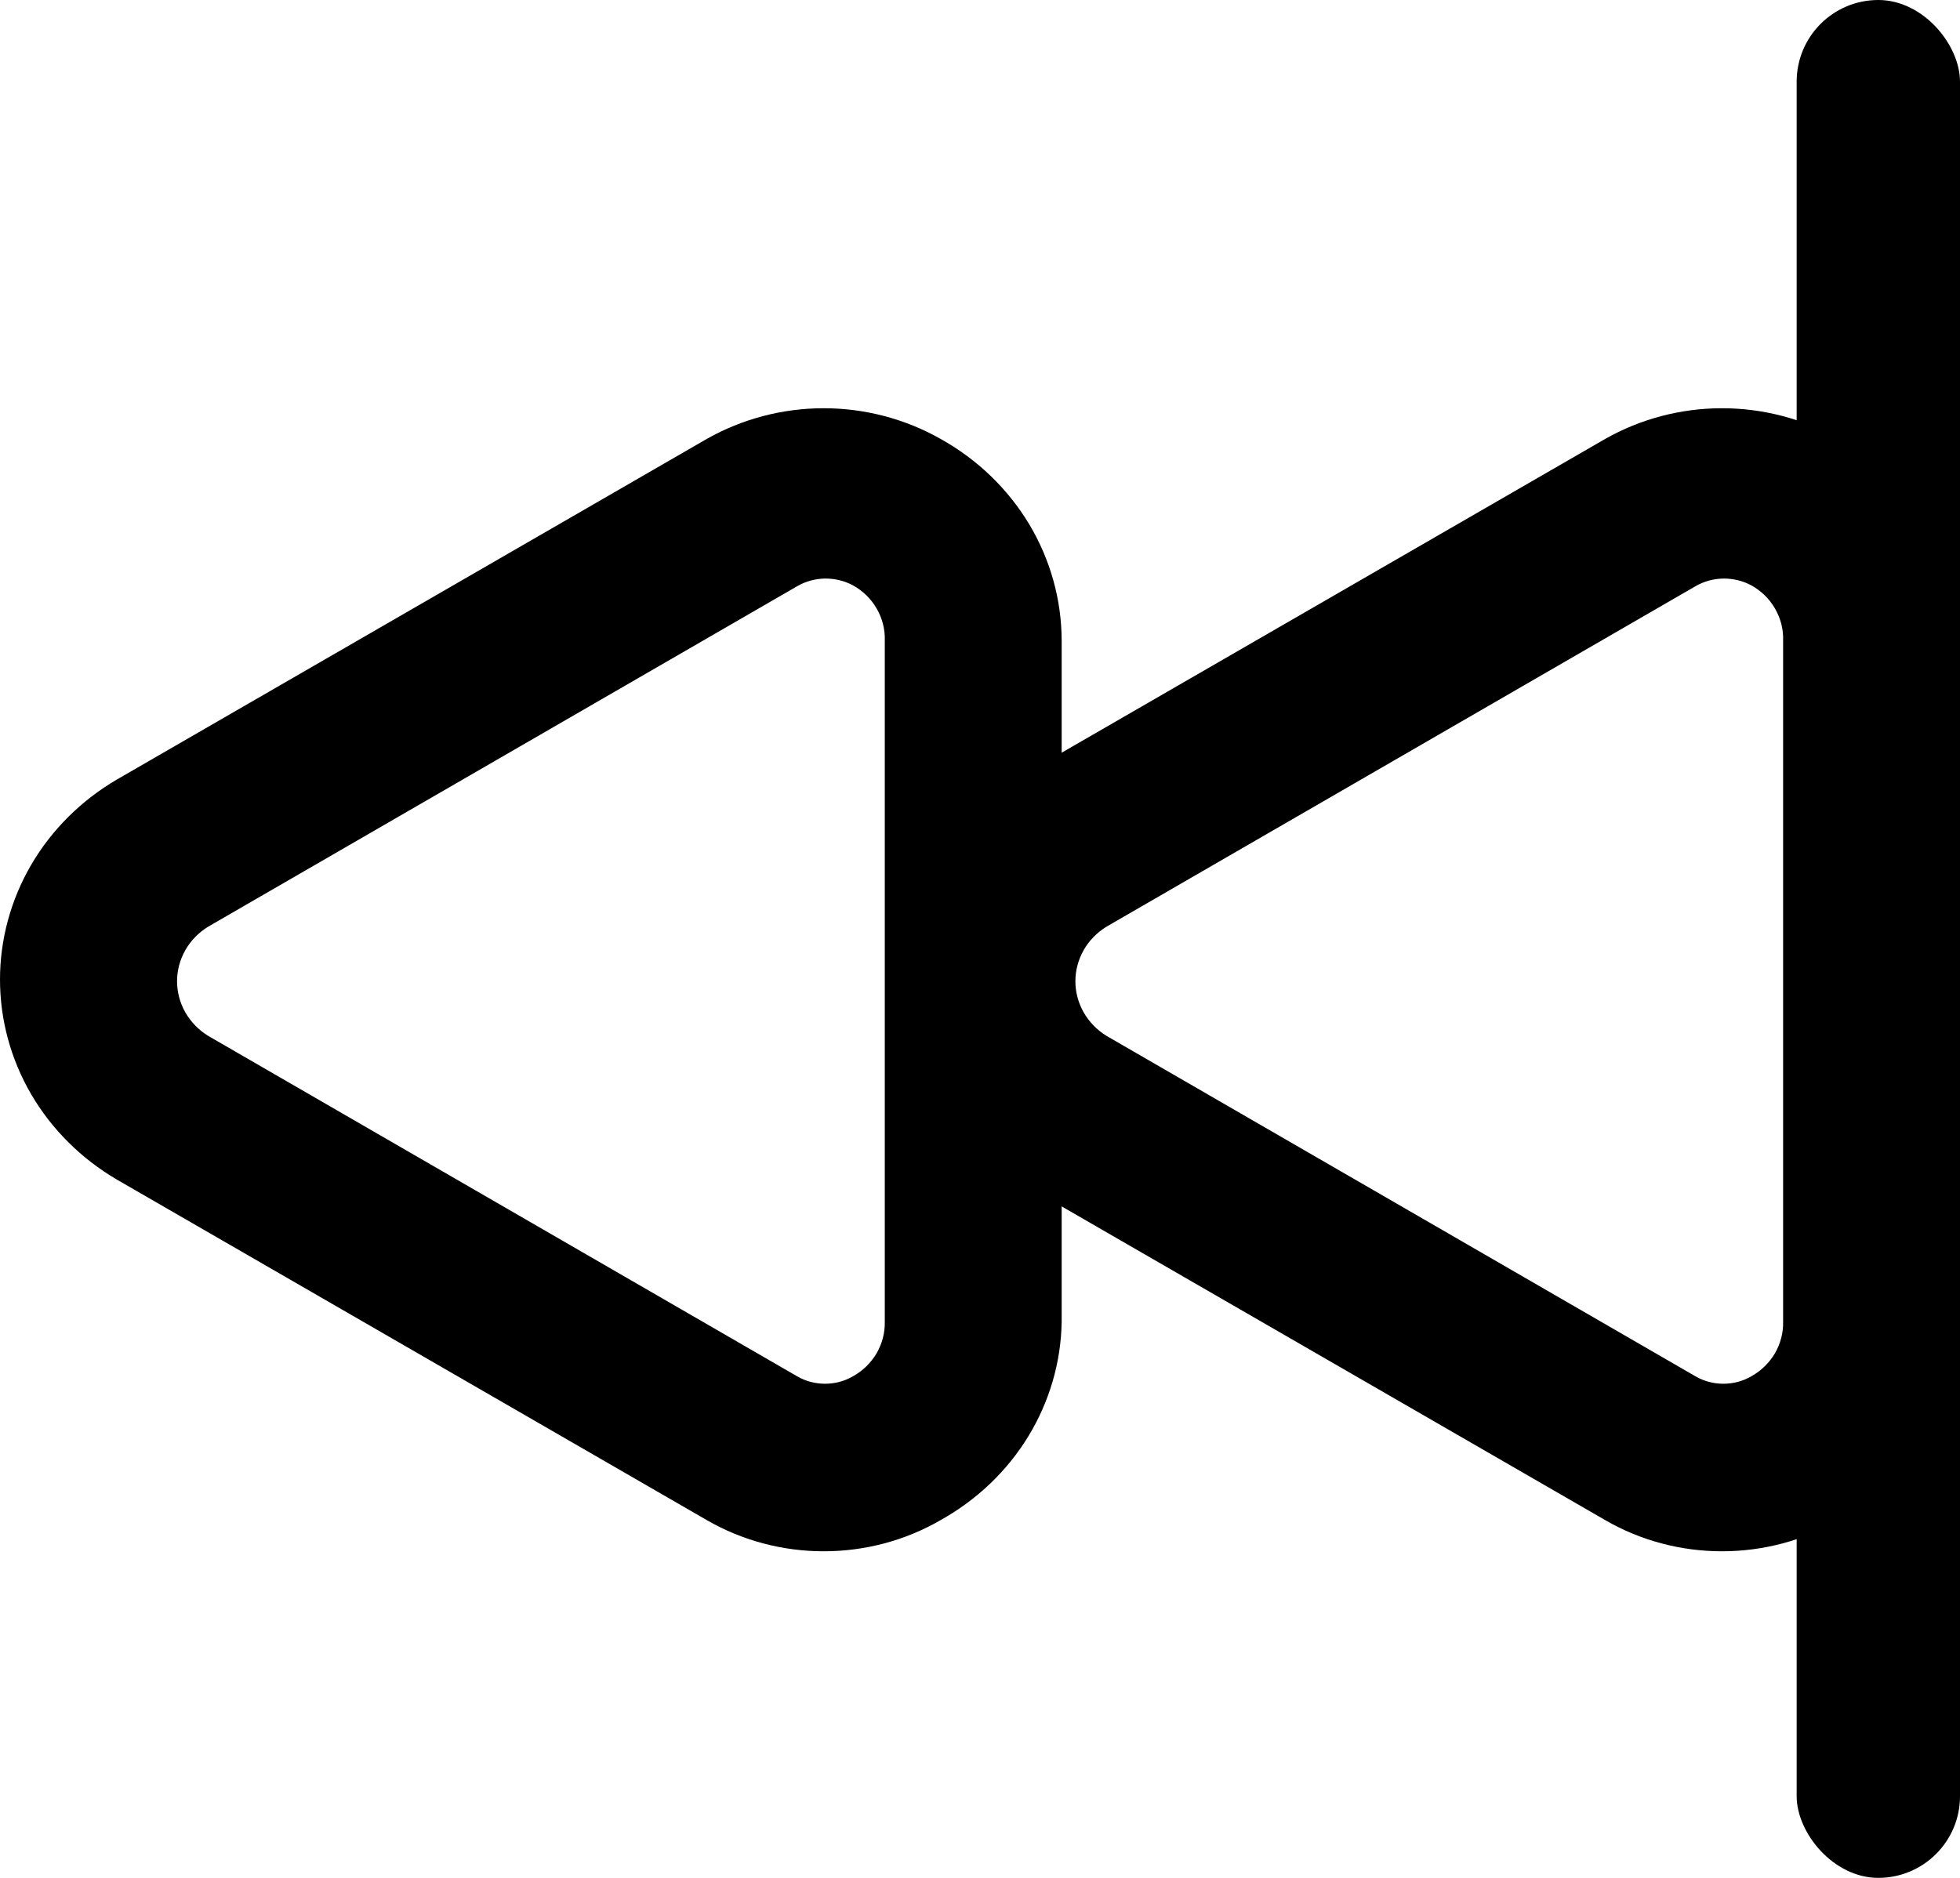 <svg width="24" height="23" viewBox="0 0 24 23" fill="none" xmlns="http://www.w3.org/2000/svg">
<path d="M11.516 5.375C11.083 5.13 10.589 5 10.086 5C9.583 5 9.09 5.13 8.656 5.375L1.432 9.547C0.995 9.803 0.633 10.162 0.382 10.592C0.132 11.021 0 11.505 0 11.997C0 12.49 0.132 12.974 0.382 13.403C0.633 13.832 0.995 14.192 1.432 14.448L8.656 18.619C9.089 18.869 9.583 19 10.086 19C10.59 19 11.084 18.869 11.516 18.619C11.96 18.372 12.331 18.019 12.591 17.593C12.851 17.167 12.992 16.684 13 16.19V7.847C12.999 7.346 12.862 6.854 12.602 6.42C12.341 5.986 11.967 5.626 11.516 5.375ZM10.834 16.19C10.837 16.324 10.802 16.457 10.734 16.575C10.665 16.692 10.565 16.79 10.444 16.857C10.341 16.917 10.223 16.948 10.102 16.948C9.982 16.948 9.864 16.917 9.761 16.857L2.547 12.686C2.431 12.614 2.335 12.515 2.269 12.399C2.203 12.282 2.168 12.151 2.168 12.018C2.168 11.885 2.203 11.755 2.269 11.638C2.335 11.521 2.431 11.423 2.547 11.351L9.761 7.18C9.866 7.119 9.986 7.087 10.108 7.086C10.225 7.086 10.341 7.114 10.444 7.169C10.567 7.237 10.668 7.336 10.736 7.456C10.805 7.575 10.839 7.711 10.834 7.847V16.19Z" fill="black"/>
<path d="M22.516 5.375C22.083 5.13 21.589 5 21.086 5C20.583 5 20.09 5.13 19.657 5.375L12.432 9.547C11.995 9.803 11.633 10.162 11.383 10.592C11.132 11.021 11 11.505 11 11.997C11 12.49 11.132 12.974 11.383 13.403C11.633 13.832 11.995 14.192 12.432 14.448L19.657 18.619C20.088 18.869 20.583 19 21.086 19C21.59 19 22.084 18.869 22.516 18.619C22.96 18.372 23.331 18.019 23.591 17.593C23.851 17.167 23.992 16.684 24 16.19V7.847C23.999 7.346 23.862 6.854 23.602 6.42C23.341 5.986 22.967 5.626 22.516 5.375ZM21.834 16.19C21.837 16.324 21.802 16.457 21.734 16.575C21.665 16.692 21.565 16.79 21.444 16.857C21.341 16.917 21.223 16.948 21.102 16.948C20.982 16.948 20.864 16.917 20.761 16.857L13.547 12.686C13.431 12.614 13.335 12.515 13.269 12.399C13.203 12.282 13.168 12.151 13.168 12.018C13.168 11.885 13.203 11.755 13.269 11.638C13.335 11.521 13.431 11.423 13.547 11.351L20.761 7.18C20.866 7.119 20.986 7.087 21.108 7.086C21.225 7.086 21.341 7.114 21.444 7.169C21.567 7.237 21.668 7.336 21.736 7.456C21.805 7.575 21.839 7.711 21.834 7.847V16.19Z" fill="black"/>
<rect x="22" width="2" height="23" rx="1" fill="black"/>
</svg>
